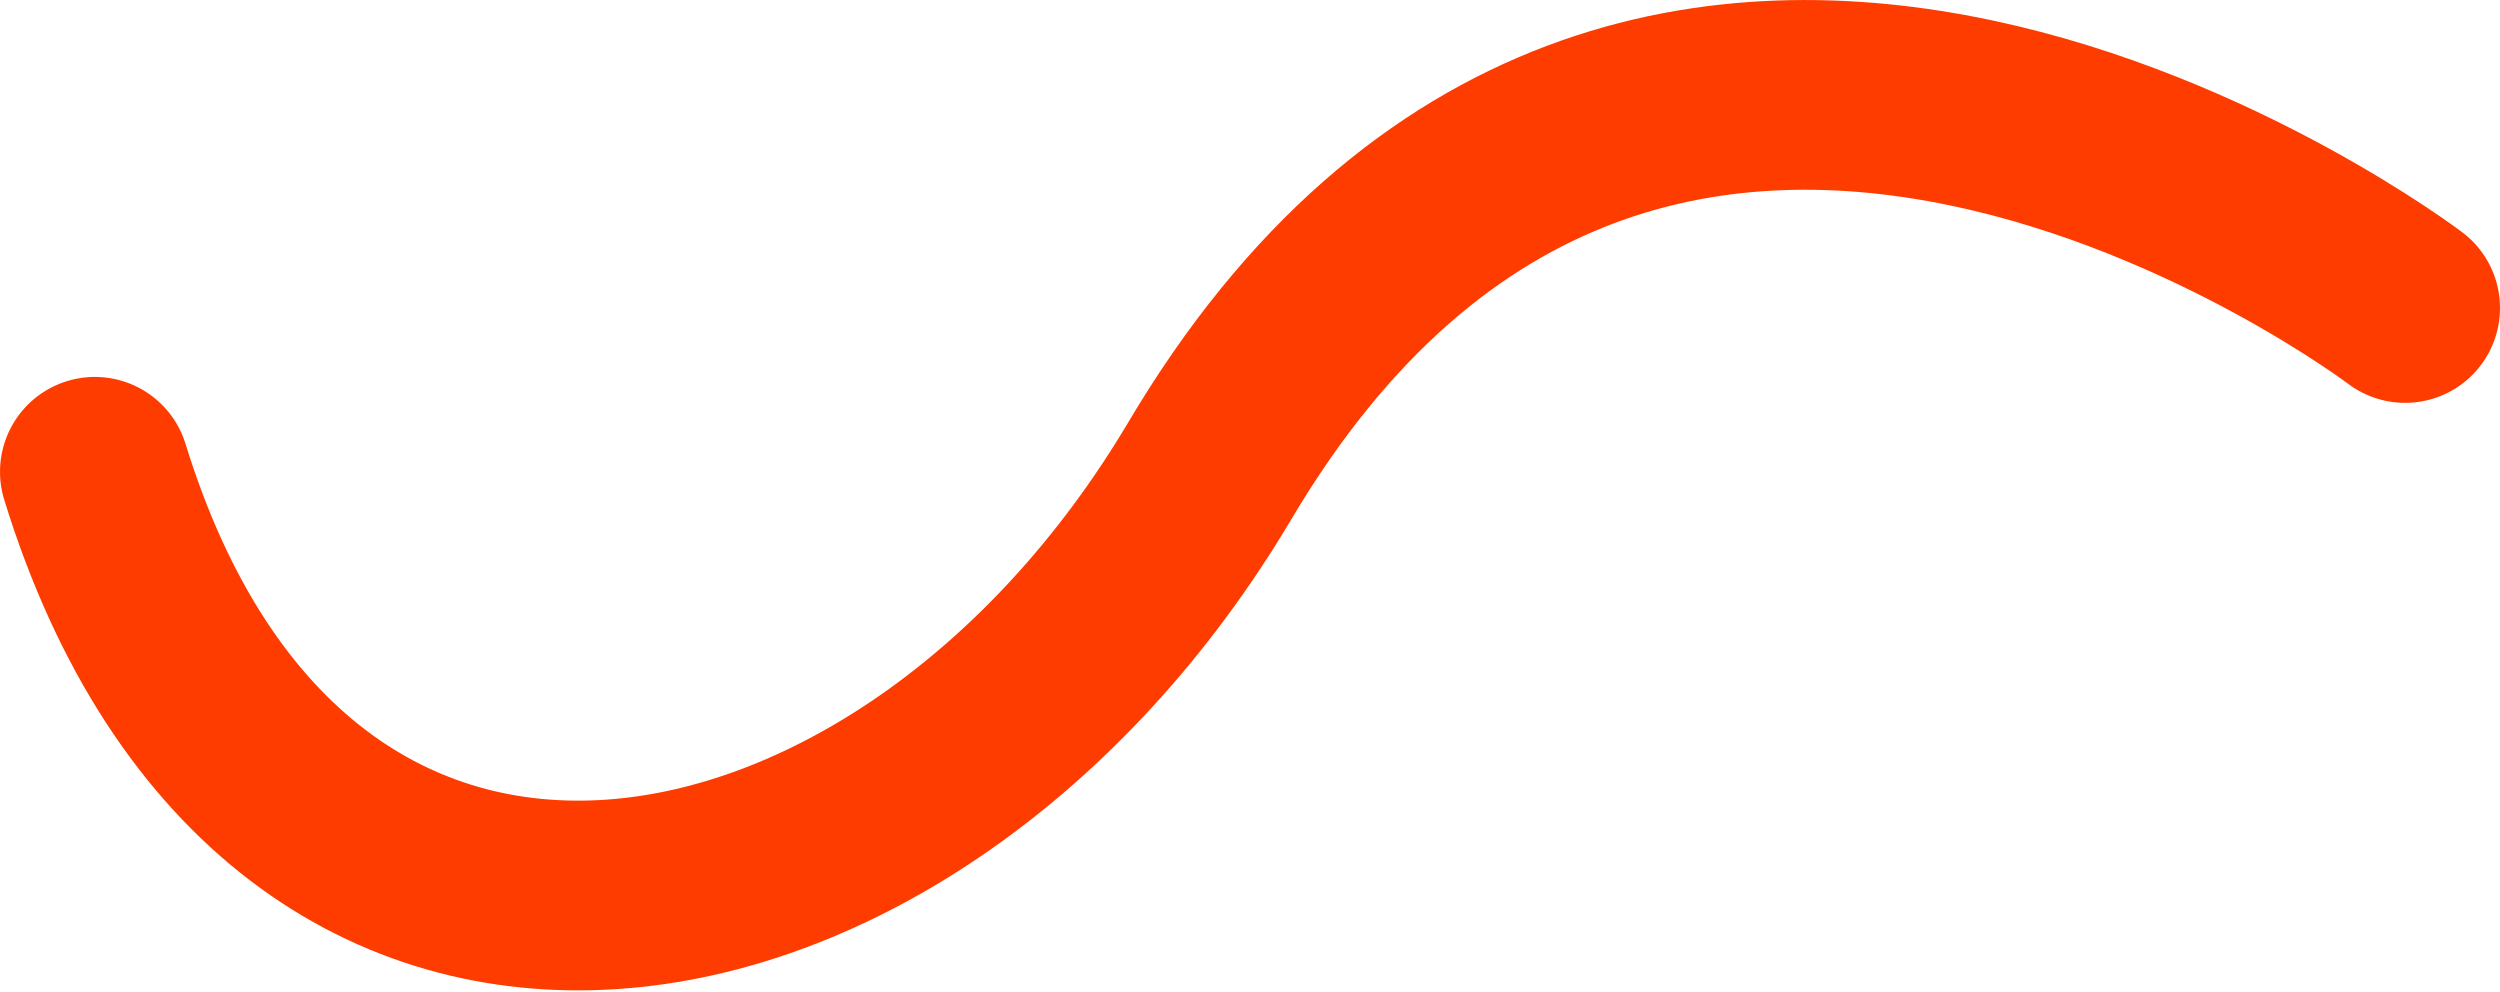 <svg id="Layer_1" data-name="Layer 1" xmlns="http://www.w3.org/2000/svg" viewBox="0 0 39.53 15.68"><defs><style>.cls-1{fill:none;stroke:#ff3c00;stroke-linecap:round;stroke-miterlimit:10;stroke-width:3px;}</style></defs><title>stringLeftSide_red</title><path class="cls-1" d="M39.33,10.59s-12-9.09-18.91,2.59c-4.76,8-14.59,9.82-17.62,0" transform="translate(-1.3 -5.72)"/></svg>